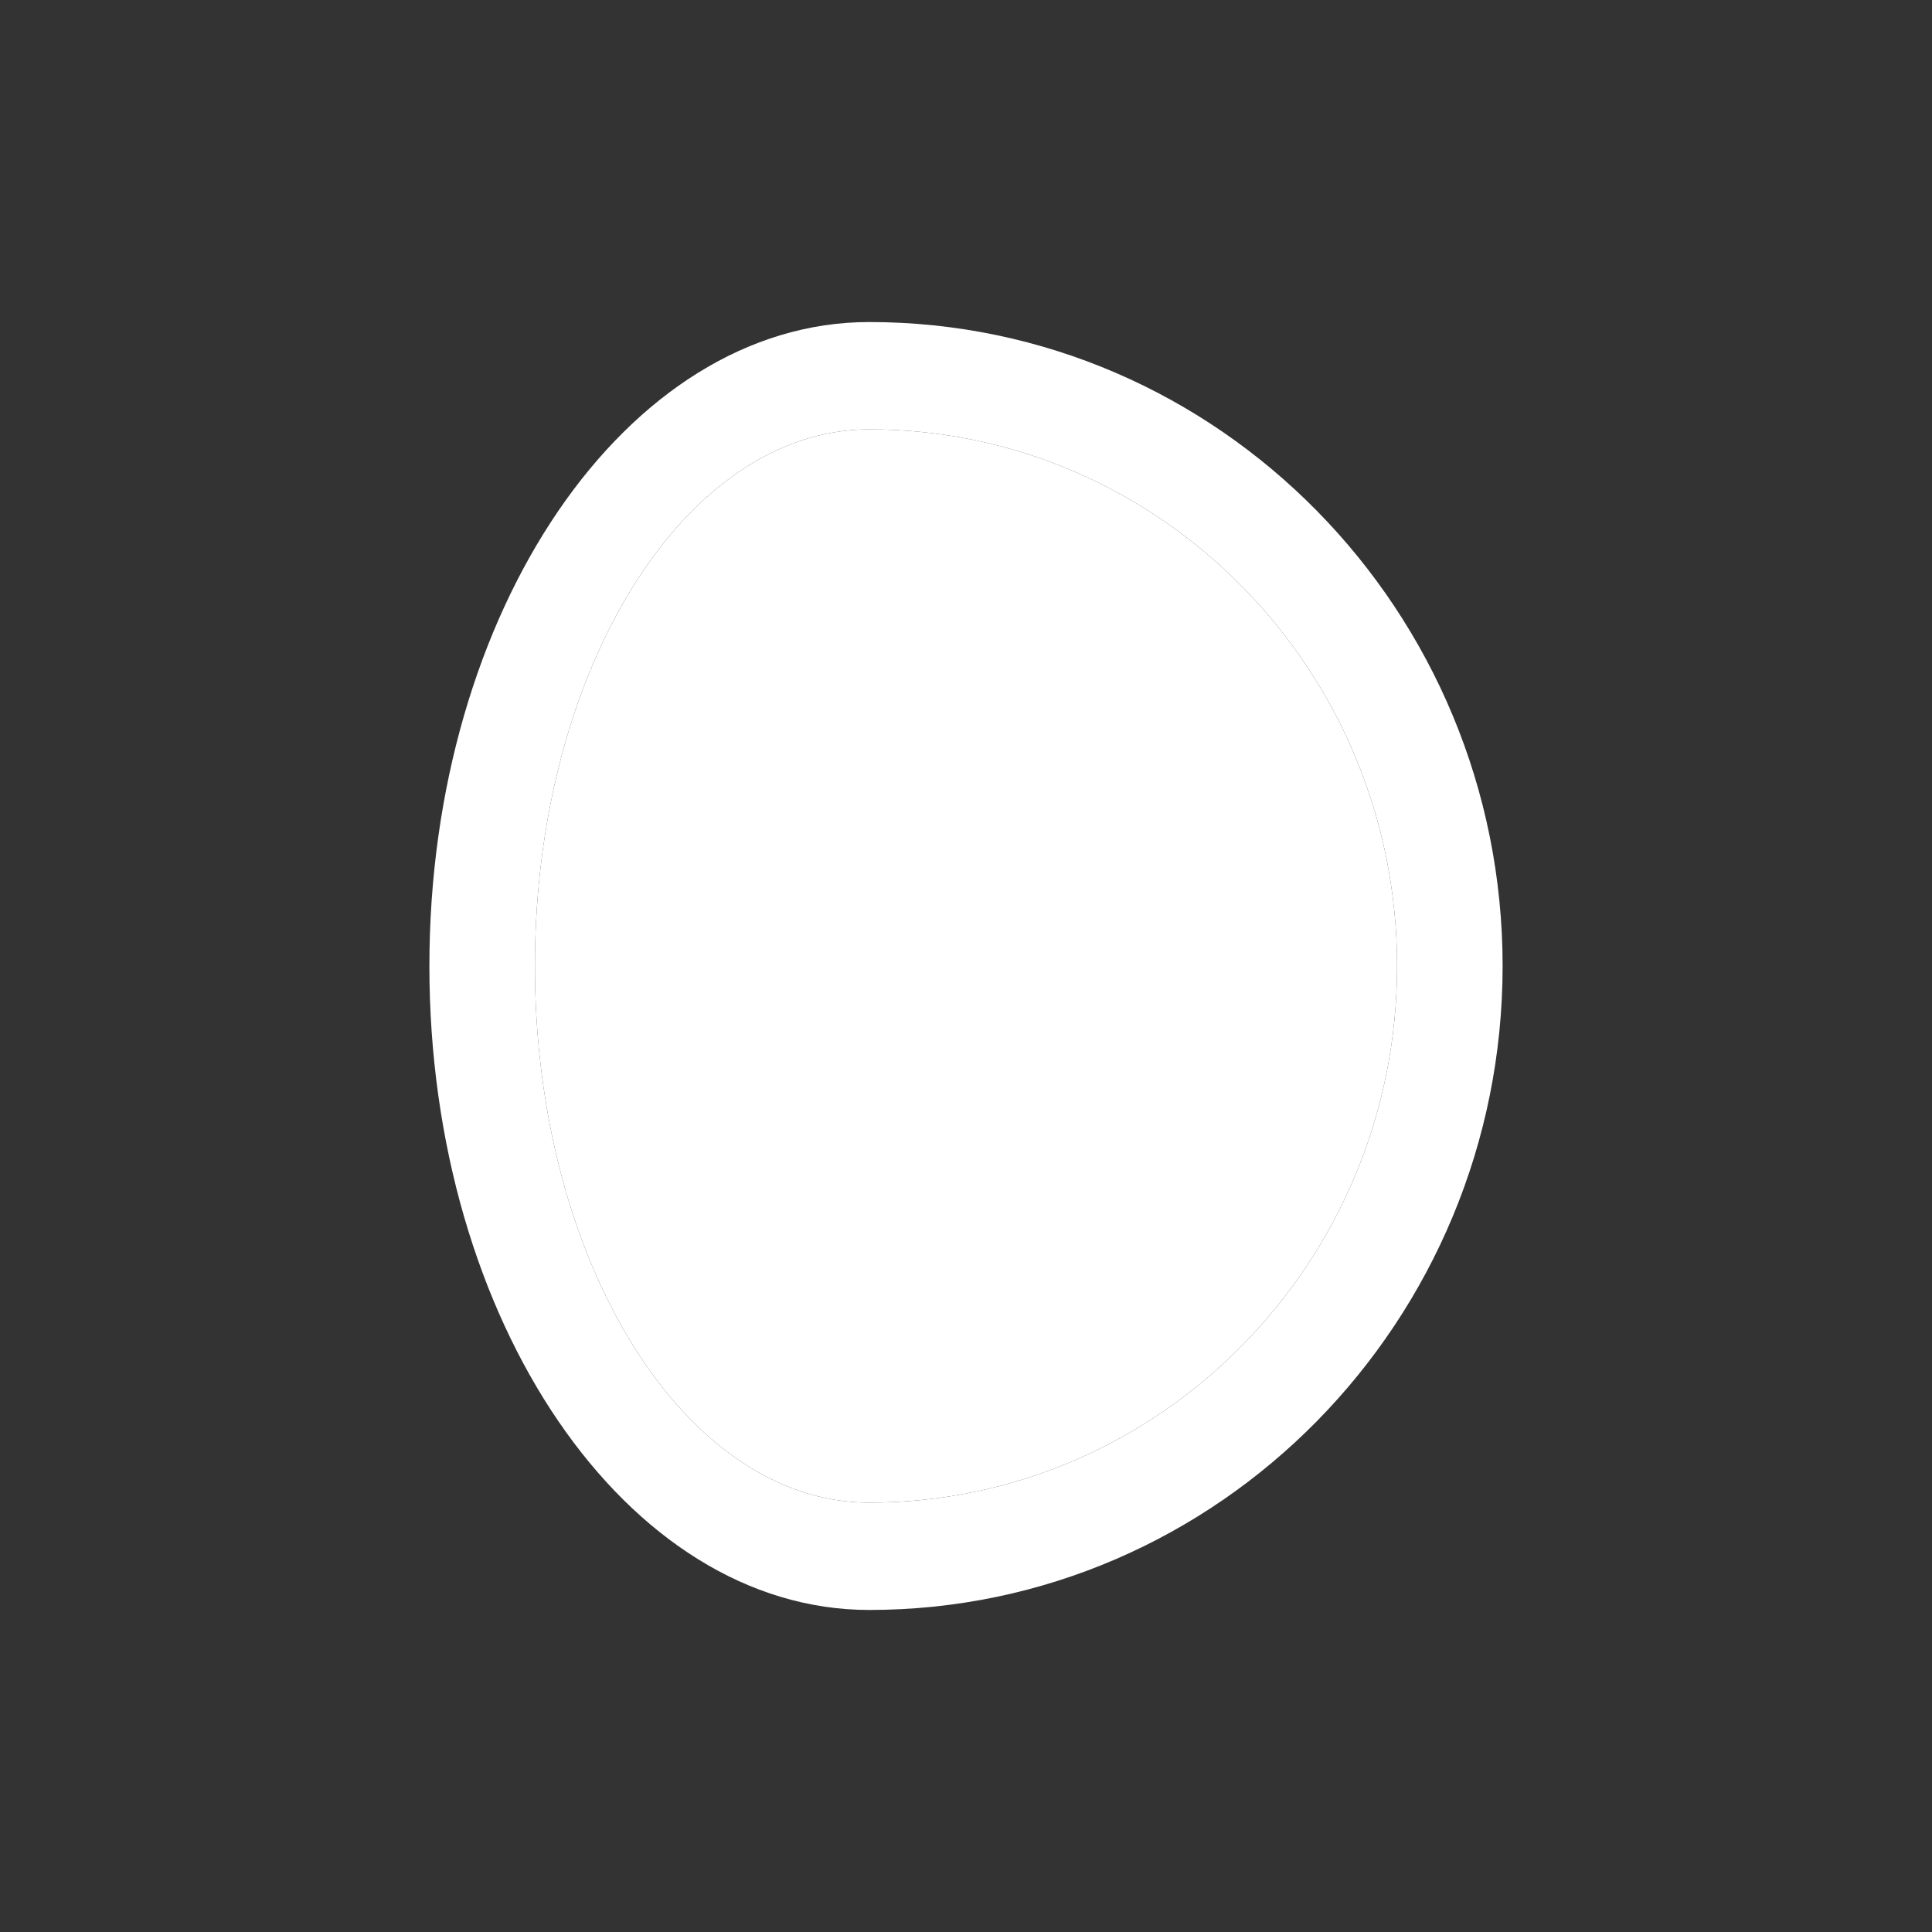 <svg width="16" height="16" viewBox="0 0 16 16" fill="none" xmlns="http://www.w3.org/2000/svg">
<rect x="0" y="0" width="16" height="16" fill="#333333" stroke="none"/>
<path d="M7.198 2.667C5.19 2.667 3.556 5.059 3.556 8C3.556 10.941 5.19 13.333 7.198 13.333C10.091 13.333 12.444 10.941 12.444 8C12.444 5.059 10.091 2.667 7.198 2.667ZM7.198 12.444C5.672 12.444 4.43 10.451 4.43 8C4.43 5.549 5.671 3.556 7.198 3.556C9.609 3.556 11.57 5.549 11.57 8C11.57 10.451 9.609 12.444 7.198 12.444Z" fill="white"/>
<path d="M7.198 12.444C5.672 12.444 4.43 10.451 4.43 8C4.43 5.549 5.671 3.556 7.198 3.556C9.609 3.556 11.57 5.549 11.57 8C11.57 10.451 9.609 12.444 7.198 12.444Z" fill="white"/>
</svg>
